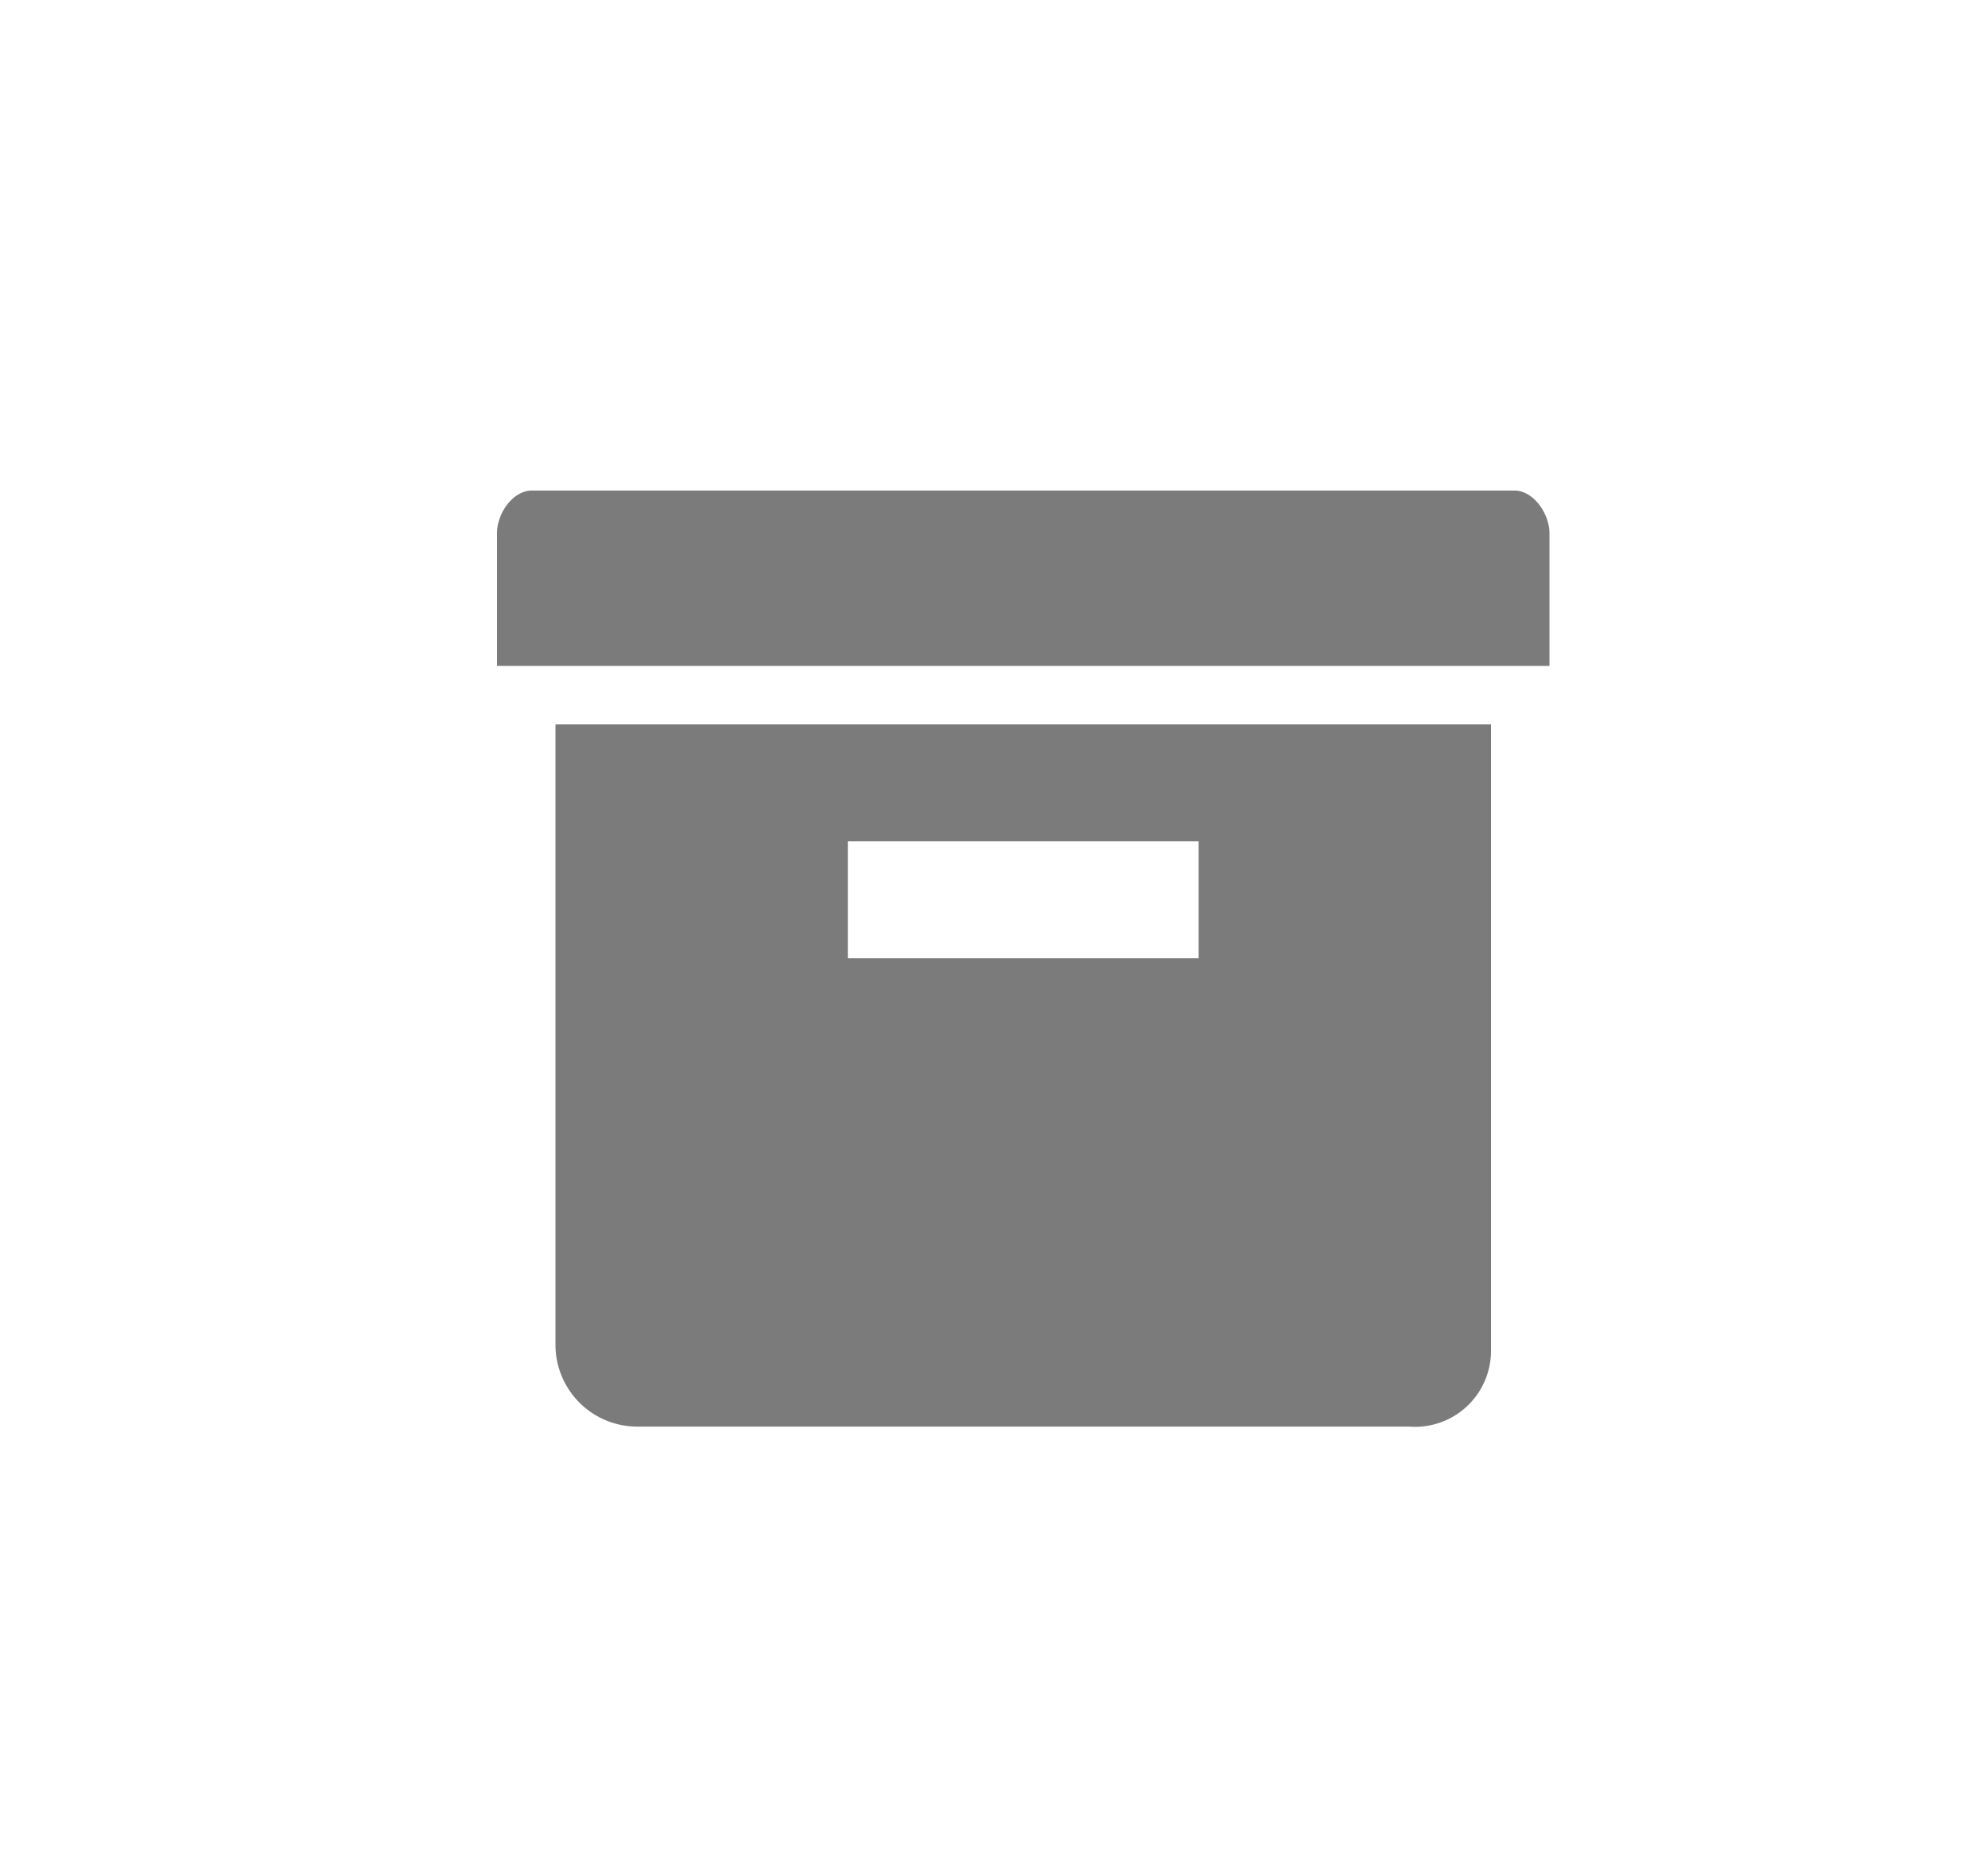 <?xml version="1.0" encoding="UTF-8"?>
<svg xmlns="http://www.w3.org/2000/svg" viewBox="0 0 34 32">
  <defs>
    <style>.ico-ccphotos-album .cls-1{fill:#7b7b7b;} .ico-ccphotos-album .cls-2{fill:none;}</style>
  </defs>
  <title>Asset 1</title>
  <g class="ico-ccphotos-album" data-name="Layer 2">
    <g id="Layer_1-2" data-name="Layer 1">
      <g id="SBLibrary">
        <rect id="_Path_" data-name="&lt;Path&gt;" class="cls-2" width="34" height="32"/>
        <g id="_Group_" data-name="&lt;Group&gt;">
          <path id="Fill-250" class="cls-1" d="M14.5,14.39h6v2h-6ZM9.5,23a1.4,1.4,0,0,0,1.4,1.4H24.1a1.3,1.3,0,0,0,1.4-1.27V12.39H9.5V23ZM25.9,8.39H9.1c-.33,0-.6.39-.6.73v2.27h18V9.12c0-.33-.27-.73-.6-.73Z"/>
        </g>
      </g>
    </g>
  </g>
</svg>
